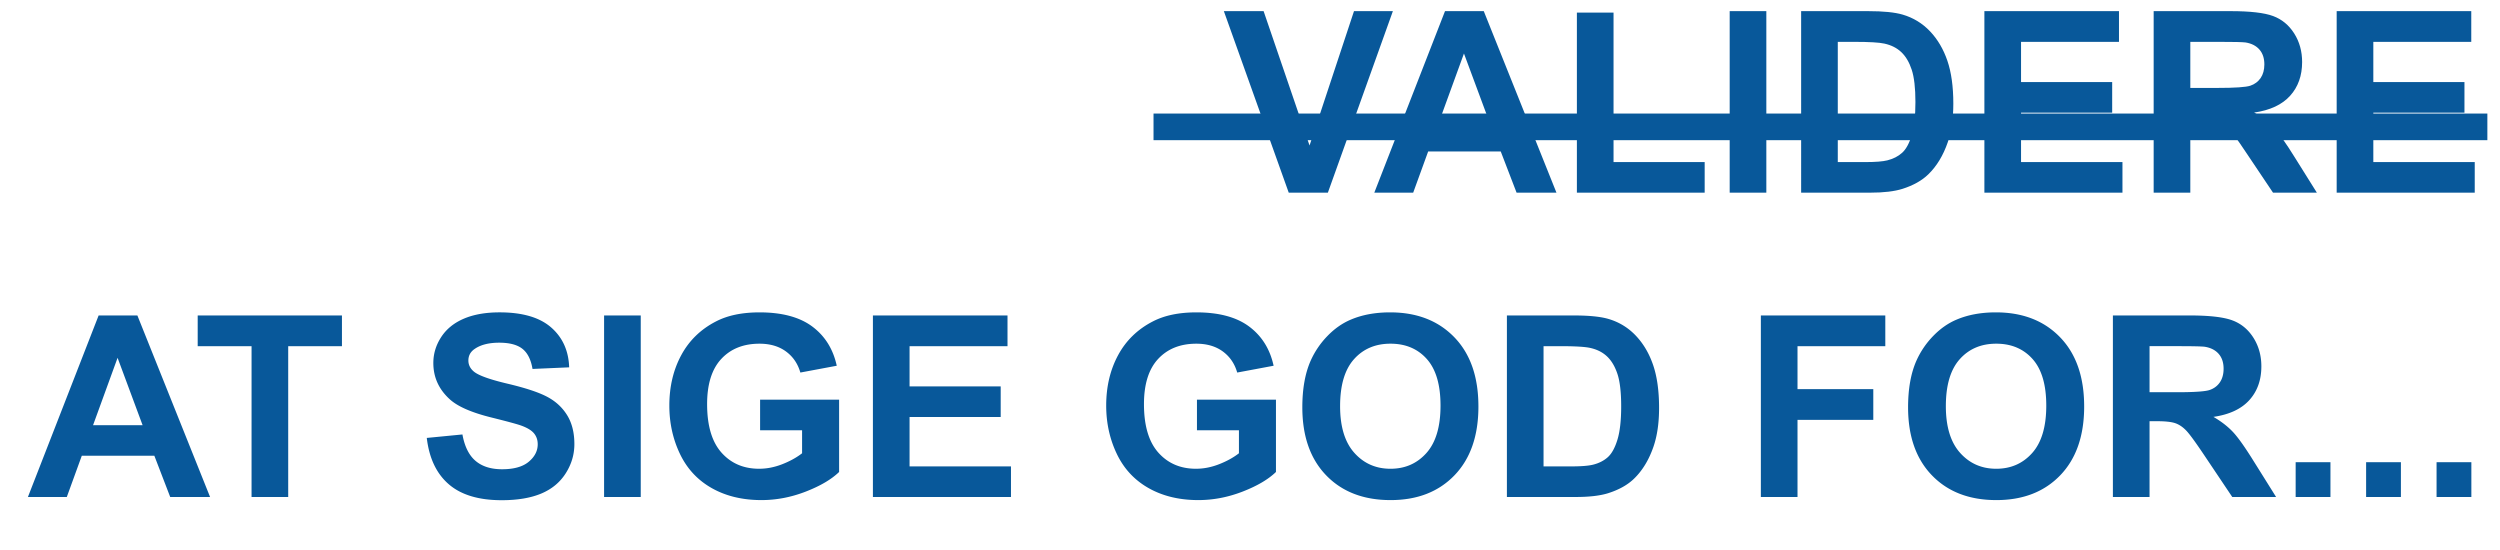 <svg xmlns="http://www.w3.org/2000/svg" width="701.879" height="154.338" viewBox="-135.121 0 701.879 154.338"><g fill="#08589A"><path d="M226.695 54.093L208.479 3.129h11.159l12.897 37.719 12.48-37.719h10.916L237.68 54.093h-10.985zm75.16 0h-11.194l-4.449-11.576H265.84l-4.207 11.576h-10.916l19.85-50.964h10.881l20.407 50.964zM282.909 33.93l-7.022-18.912-6.883 18.912h13.905zm24.683 20.163V3.546h10.29v41.96h25.586v8.587h-35.876zm42.898 0V3.129h10.29v50.964h-10.29zm20.059-50.964h18.808c4.241 0 7.475.324 9.699.974 2.989.881 5.55 2.445 7.683 4.692 2.132 2.249 3.755 5.001 4.867 8.257 1.112 3.257 1.669 7.271 1.669 12.046 0 4.195-.521 7.811-1.564 10.846-1.275 3.709-3.094 6.71-5.458 9.004-1.785 1.738-4.195 3.095-7.231 4.067-2.271.719-5.308 1.078-9.107 1.078h-19.364V3.129zm10.29 8.621v33.756h7.684c2.873 0 4.947-.162 6.223-.486 1.668-.417 3.053-1.124 4.154-2.121 1.101-.996 1.999-2.636 2.694-4.919.695-2.282 1.043-5.394 1.043-9.334 0-3.939-.348-6.964-1.043-9.073-.695-2.108-1.669-3.755-2.921-4.937-1.251-1.182-2.839-1.981-4.763-2.398-1.437-.324-4.253-.487-8.447-.487h-4.624zm41.16 42.343V3.129h37.789v8.621H432.29v11.299h25.586v8.586H432.29v13.871h28.472v8.587h-38.763zm47.523 0V3.129h21.657c5.446 0 9.404.458 11.872 1.373 2.469.916 4.444 2.544 5.928 4.885 1.482 2.341 2.225 5.018 2.225 8.03 0 3.824-1.124 6.981-3.372 9.473-2.248 2.492-5.609 4.062-10.082 4.711 2.226 1.298 4.062 2.724 5.511 4.275 1.448 1.554 3.4 4.312 5.857 8.274l6.223 9.942h-12.307l-7.439-11.09c-2.642-3.963-4.449-6.46-5.423-7.491s-2.005-1.738-3.094-2.121c-1.09-.382-2.816-.573-5.18-.573h-2.086v21.275h-10.29zm10.29-29.41h7.613c4.937 0 8.019-.209 9.247-.626 1.228-.417 2.19-1.135 2.885-2.155.695-1.02 1.043-2.295 1.043-3.824 0-1.715-.457-3.1-1.373-4.154-.915-1.055-2.207-1.721-3.876-1.999-.834-.115-3.337-.174-7.509-.174h-8.03v12.932zm41.091 29.41V3.129h37.788v8.621h-27.498v11.299h25.586v8.586h-25.586v13.871h28.472v8.587h-38.762z"/><path d="M188.733 39.355V31.88h374.478v7.475H188.733z"/></g><path d="M-76.142 139.53h-11.194l-4.45-11.576h-20.372l-4.207 11.576h-10.916l19.85-50.964h10.881l20.408 50.964zm-18.946-20.164l-7.022-18.912-6.883 18.912h13.905zm30.592 20.164V97.187h-15.122v-8.621h40.5v8.621h-15.088v42.343h-10.29zm49.192-16.582l10.012-.974c.603 3.36 1.825 5.829 3.667 7.404 1.843 1.576 4.328 2.364 7.457 2.364 3.314 0 5.811-.701 7.492-2.104 1.68-1.401 2.521-3.042 2.521-4.919 0-1.205-.354-2.23-1.061-3.076s-1.941-1.582-3.702-2.208c-1.206-.417-3.952-1.158-8.239-2.225-5.516-1.367-9.386-3.048-11.611-5.041-3.129-2.804-4.693-6.223-4.693-10.255 0-2.596.735-5.023 2.208-7.283 1.472-2.26 3.592-3.98 6.362-5.163 2.769-1.182 6.112-1.772 10.029-1.772 6.396 0 11.211 1.402 14.444 4.206 3.233 2.805 4.931 6.548 5.093 11.229l-10.29.451c-.441-2.618-1.385-4.502-2.833-5.648-1.449-1.147-3.622-1.722-6.518-1.722-2.99 0-5.331.615-7.022 1.843-1.09.788-1.634 1.843-1.634 3.164 0 1.205.509 2.236 1.529 3.094 1.298 1.09 4.45 2.225 9.456 3.407 5.006 1.182 8.708 2.404 11.107 3.667 2.399 1.264 4.276 2.99 5.632 5.18 1.356 2.19 2.034 4.896 2.034 8.118 0 2.92-.812 5.654-2.434 8.204-1.623 2.55-3.917 4.444-6.883 5.684-2.967 1.239-6.663 1.86-11.089 1.86-6.443 0-11.392-1.489-14.844-4.468-3.456-2.976-5.518-7.316-6.19-13.017zm49.782 16.582V88.566h10.29v50.964h-10.29zm43.802-18.739v-8.586h22.18v20.302c-2.155 2.086-5.279 3.923-9.369 5.51-4.09 1.588-8.233 2.382-12.428 2.382-5.331 0-9.978-1.118-13.94-3.354-3.963-2.236-6.941-5.435-8.935-9.595s-2.99-8.686-2.99-13.576c0-5.307 1.113-10.023 3.337-14.148 2.225-4.125 5.481-7.289 9.769-9.49 3.268-1.692 7.335-2.538 12.202-2.538 6.327 0 11.269 1.327 14.827 3.98 3.557 2.654 5.846 6.321 6.866 11.003l-10.221 1.912c-.718-2.503-2.068-4.479-4.05-5.928-1.981-1.448-4.456-2.173-7.422-2.173-4.496 0-8.071 1.426-10.725 4.276s-3.98 7.08-3.98 12.688c0 6.049 1.344 10.586 4.033 13.61 2.688 3.024 6.211 4.537 10.568 4.537 2.155 0 4.316-.423 6.483-1.27 2.167-.846 4.027-1.871 5.58-3.076v-6.467H78.28zm31.67 18.739V88.566h37.789v8.621h-27.498v11.299h25.586v8.586h-25.586v13.871h28.472v8.587H109.95zm90.978-18.739v-8.586h22.18v20.302c-2.155 2.086-5.279 3.923-9.369 5.51-4.09 1.588-8.233 2.382-12.428 2.382-5.331 0-9.978-1.118-13.94-3.354-3.963-2.236-6.941-5.435-8.935-9.595s-2.99-8.686-2.99-13.576c0-5.307 1.113-10.023 3.337-14.148 2.225-4.125 5.481-7.289 9.769-9.49 3.268-1.692 7.335-2.538 12.202-2.538 6.327 0 11.269 1.327 14.827 3.98 3.557 2.654 5.846 6.321 6.866 11.003l-10.221 1.912c-.718-2.503-2.068-4.479-4.05-5.928-1.981-1.448-4.456-2.173-7.422-2.173-4.496 0-8.071 1.426-10.725 4.276s-3.98 7.08-3.98 12.688c0 6.049 1.344 10.586 4.033 13.61 2.688 3.024 6.211 4.537 10.568 4.537 2.155 0 4.316-.423 6.483-1.27 2.167-.846 4.027-1.871 5.58-3.076v-6.467h-11.785zm29.584-6.43c0-5.191.776-9.549 2.329-13.071a23.968 23.968 0 0 1 4.745-6.987c2.004-2.062 4.201-3.593 6.588-4.589 3.175-1.345 6.836-2.017 10.985-2.017 7.509 0 13.517 2.329 18.025 6.987s6.762 11.137 6.762 19.434c0 8.228-2.236 14.665-6.71 19.311-4.473 4.647-10.452 6.971-17.938 6.971-7.579 0-13.605-2.312-18.078-6.936-4.472-4.624-6.708-10.992-6.708-19.103zm10.603-.348c0 5.771 1.332 10.146 3.998 13.123 2.665 2.979 6.049 4.468 10.151 4.468 4.102 0 7.468-1.478 10.099-4.433s3.946-7.388 3.946-13.298c0-5.84-1.281-10.197-3.841-13.071-2.561-2.873-5.962-4.311-10.203-4.311s-7.66 1.455-10.255 4.363c-2.597 2.909-3.895 7.296-3.895 13.159zm46.827-25.447h18.807c4.241 0 7.475.324 9.699.974 2.99.881 5.551 2.445 7.683 4.692 2.133 2.249 3.755 5.001 4.867 8.257 1.112 3.257 1.669 7.271 1.669 12.046 0 4.195-.521 7.811-1.564 10.846-1.274 3.709-3.094 6.71-5.458 9.004-1.785 1.738-4.195 3.095-7.23 4.067-2.272.719-5.308 1.078-9.108 1.078h-19.363V88.566zm10.29 8.621v33.756h7.683c2.873 0 4.948-.162 6.223-.486 1.669-.417 3.054-1.124 4.154-2.121 1.101-.996 1.999-2.636 2.694-4.919.695-2.282 1.043-5.394 1.043-9.334 0-3.939-.348-6.964-1.043-9.073-.695-2.108-1.669-3.755-2.92-4.937-1.252-1.182-2.84-1.981-4.763-2.398-1.438-.324-4.254-.487-8.448-.487h-4.623zm61.011 42.343V88.566h34.938v8.621h-24.648v12.063h21.276v8.621h-21.276v21.658h-10.29zm41.334-25.169c0-5.191.776-9.549 2.329-13.071a23.952 23.952 0 0 1 4.746-6.987c2.004-2.062 4.2-3.593 6.587-4.589 3.176-1.345 6.837-2.017 10.985-2.017 7.51 0 13.518 2.329 18.025 6.987s6.762 11.137 6.762 19.434c0 8.228-2.236 14.665-6.709 19.311-4.474 4.647-10.453 6.971-17.938 6.971-7.579 0-13.604-2.312-18.077-6.936-4.474-4.624-6.71-10.992-6.71-19.103zm10.604-.348c0 5.771 1.332 10.146 3.998 13.123 2.664 2.979 6.049 4.468 10.15 4.468 4.103 0 7.469-1.478 10.1-4.433 2.63-2.955 3.945-7.388 3.945-13.298 0-5.84-1.281-10.197-3.842-13.071-2.561-2.873-5.962-4.311-10.203-4.311s-7.66 1.455-10.255 4.363c-2.595 2.909-3.893 7.296-3.893 13.159zm46.896 25.517V88.566h21.658c5.445 0 9.403.458 11.871 1.373 2.469.916 4.444 2.544 5.928 4.885 1.482 2.341 2.225 5.018 2.225 8.03 0 3.824-1.124 6.981-3.372 9.473-2.248 2.492-5.608 4.062-10.081 4.711 2.225 1.298 4.061 2.724 5.51 4.275 1.448 1.554 3.4 4.312 5.857 8.274l6.223 9.942H491.59l-7.439-11.09c-2.643-3.963-4.45-6.46-5.424-7.491s-2.005-1.738-3.094-2.121c-1.09-.382-2.816-.573-5.18-.573h-2.086v21.275h-10.29zm10.29-29.411h7.613c4.937 0 8.019-.209 9.247-.626s2.19-1.135 2.886-2.155c.695-1.02 1.043-2.295 1.043-3.824 0-1.715-.458-3.1-1.373-4.154-.916-1.055-2.208-1.721-3.877-1.999-.834-.115-3.337-.174-7.509-.174h-8.03v12.932zm41.022 29.411v-9.769h9.769v9.769h-9.769zm19.781 0v-9.769h9.769v9.769h-9.769zm19.78 0v-9.769h9.769v9.769h-9.769z" fill="#08589A"/></svg>